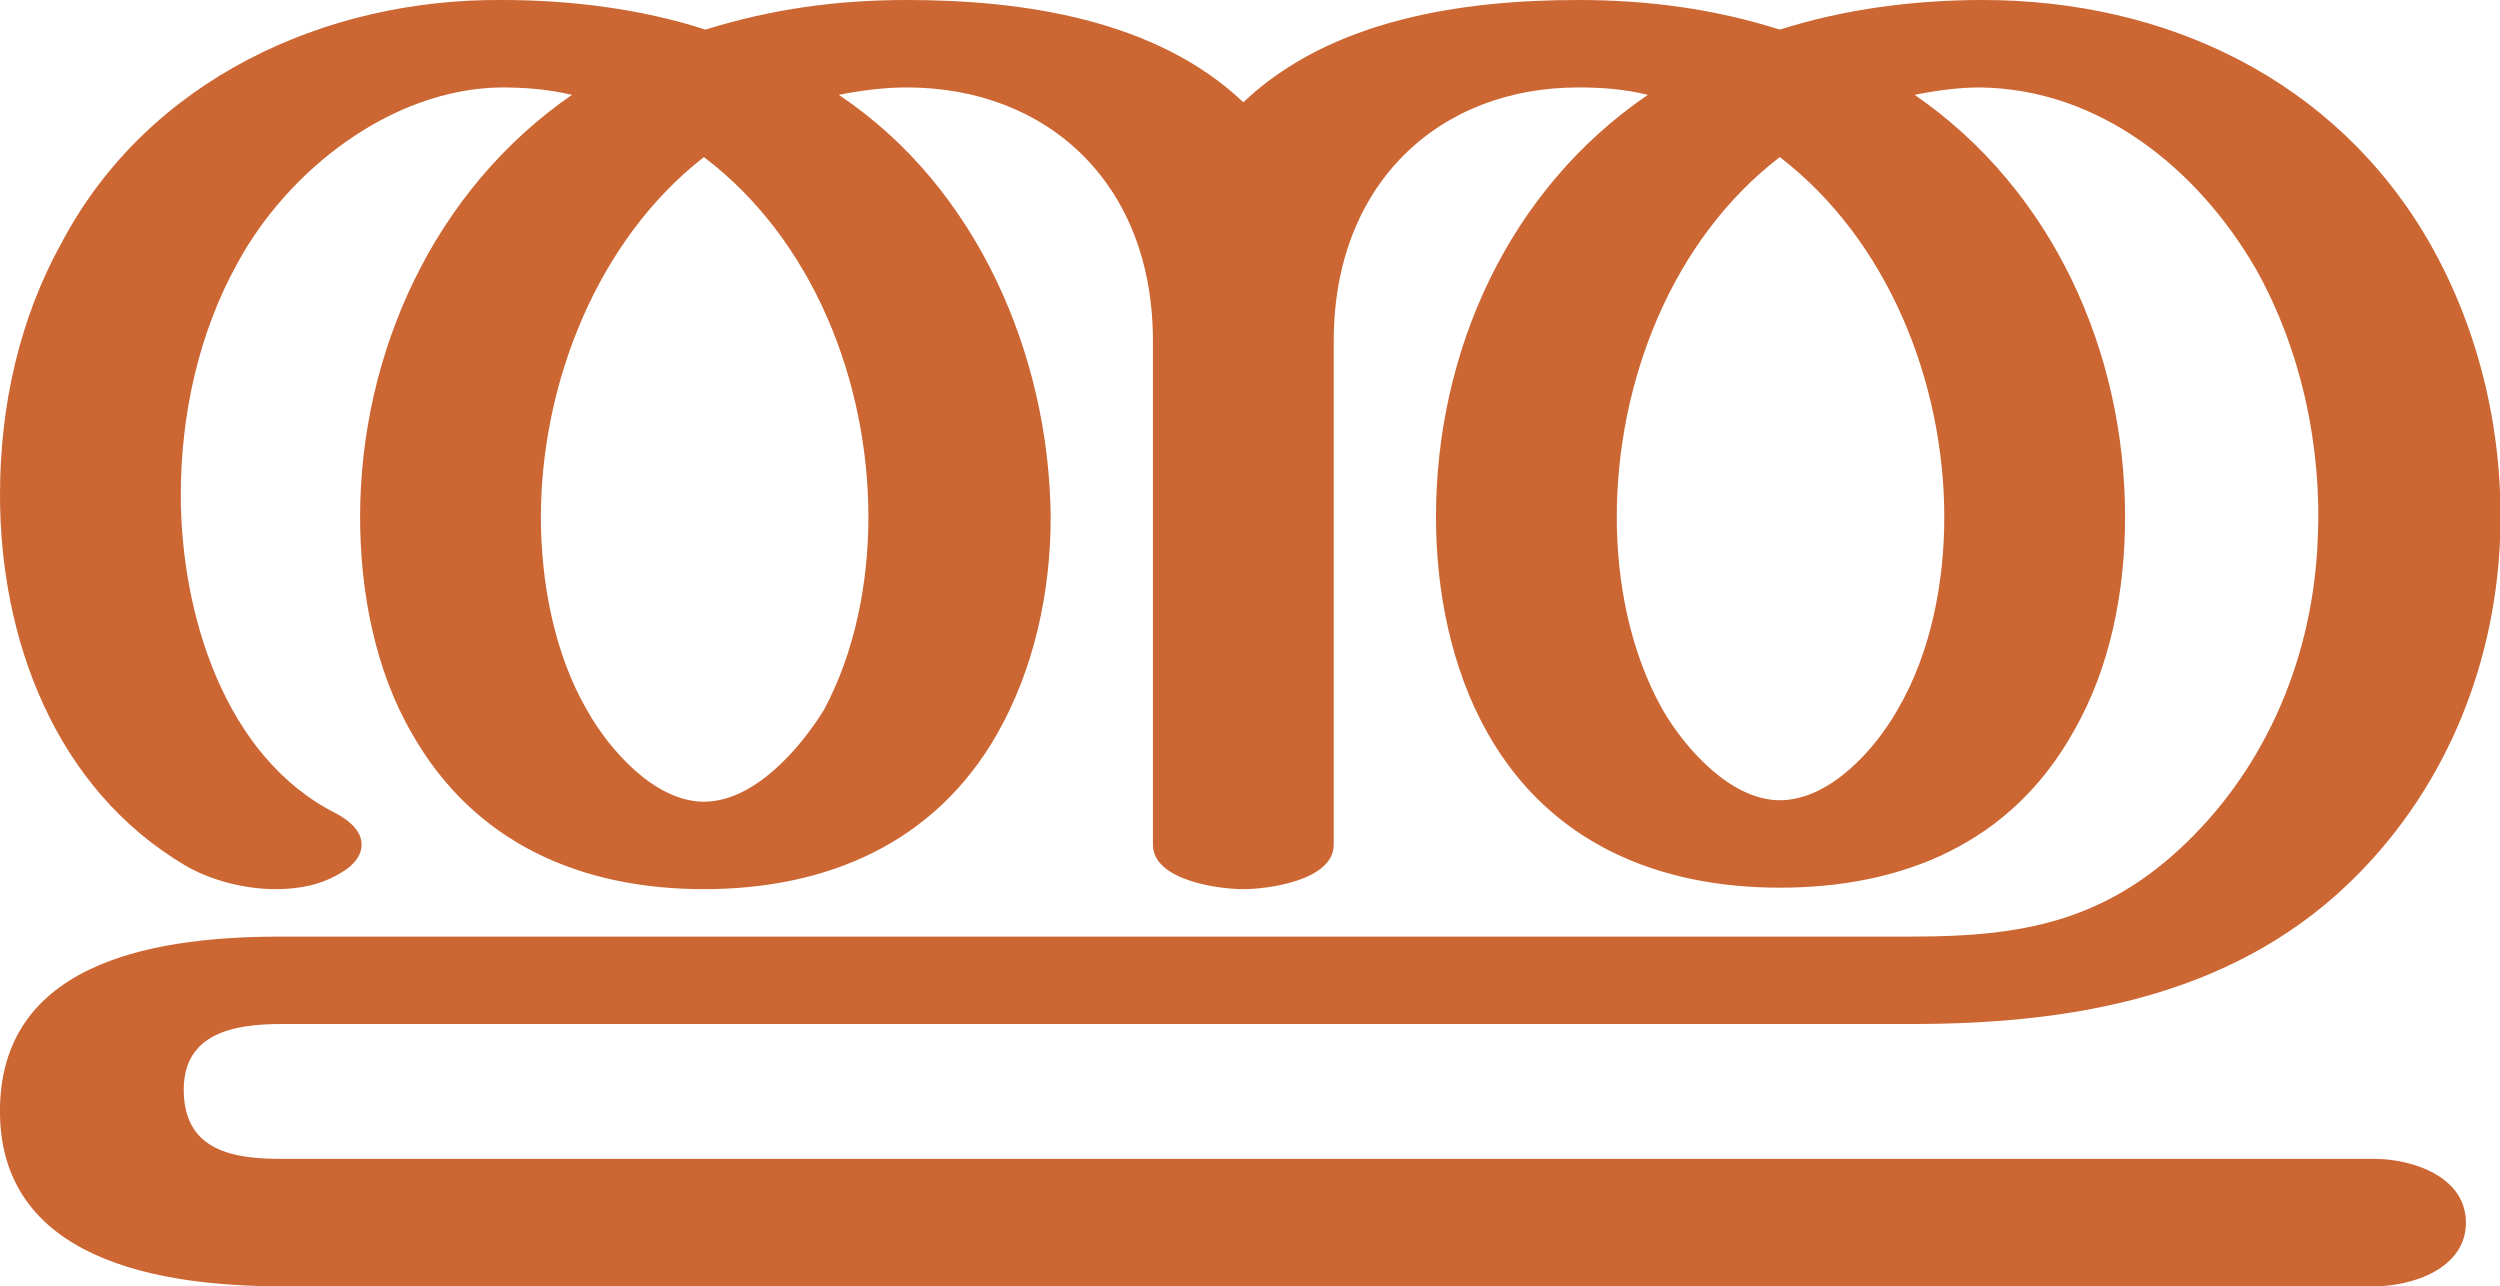 <?xml version="1.0" encoding="UTF-8"?>
<!DOCTYPE svg PUBLIC "-//W3C//DTD SVG 1.1//EN" "http://www.w3.org/Graphics/SVG/1.1/DTD/svg11.dtd">
<!-- Creator: CorelDRAW X8 -->
<svg xmlns="http://www.w3.org/2000/svg" xml:space="preserve" width="1687px" height="868px" version="1.1" style="shape-rendering:geometricPrecision; text-rendering:geometricPrecision; image-rendering:optimizeQuality; fill-rule:evenodd; clip-rule:evenodd"
viewBox="0 0 1687 868"
 xmlns:xlink="http://www.w3.org/1999/xlink">
 <defs>
  <style type="text/css">
   <![CDATA[
    .fil0 {fill:#CC6633;fill-rule:nonzero}
   ]]>
  </style>
 </defs>
 <g id="Layer_x0020_1">
  <path class="fil0" d="M1201 20c44,-14 91,-20 137,-20 124,0 238,54 301,163 35,61 51,132 48,202 -4,88 -39,171 -103,232 -80,76 -187,94 -294,94l-1100 0c-32,0 -67,6 -66,46 1,40 34,45 66,45l1412 0c26,0 62,12 62,43 0,31 -36,43 -62,43l-1412 0c-81,0 -192,-17 -190,-121 2,-101 111,-115 190,-115l1101 0c73,0 129,-10 184,-63 56,-54 86,-128 89,-205 3,-62 -11,-128 -42,-183 -39,-67 -105,-121 -186,-122 -14,0 -29,2 -44,5 93,64 142,173 142,285 0,50 -10,102 -35,145 -42,75 -115,105 -198,105 -82,0 -155,-30 -197,-104 -25,-44 -35,-97 -35,-146 0,-112 49,-221 143,-285 -16,-4 -32,-5 -47,-5 -94,0 -165,65 -165,171l0 340c0,24 -44,30 -61,30 -17,0 -61,-6 -61,-30l0 -340c0,-107 -72,-171 -166,-171 -15,0 -31,2 -46,5 93,62 142,175 143,285 0,50 -11,102 -36,146 -42,74 -115,105 -198,105 -83,0 -155,-31 -197,-105 -25,-43 -35,-96 -35,-146 0,-111 50,-221 143,-285 -17,-4 -33,-5 -48,-5 -74,1 -144,56 -178,119 -26,47 -38,102 -38,156 0,79 29,177 105,215 11,6 17,13 17,21 0,7 -5,14 -14,19 -13,8 -28,11 -44,11 -21,0 -44,-6 -61,-16 -88,-52 -125,-153 -125,-250 0,-60 13,-119 42,-171 58,-109 177,-164 297,-163 46,0 94,6 137,20 45,-14 89,-20 136,-20 78,0 168,13 227,69 59,-56 148,-69 226,-69 47,0 92,6 136,20zm0 86c-73,56 -110,152 -110,243 0,44 9,91 31,130 15,26 46,61 79,61 34,0 65,-35 80,-62 22,-38 31,-85 31,-129 0,-91 -38,-187 -111,-243zm-726 0c-72,56 -110,153 -110,243 0,44 9,92 31,130 15,27 46,62 79,62 34,0 65,-36 81,-62 21,-39 30,-86 30,-130 0,-91 -37,-187 -111,-243z"/>
 </g>
</svg>
